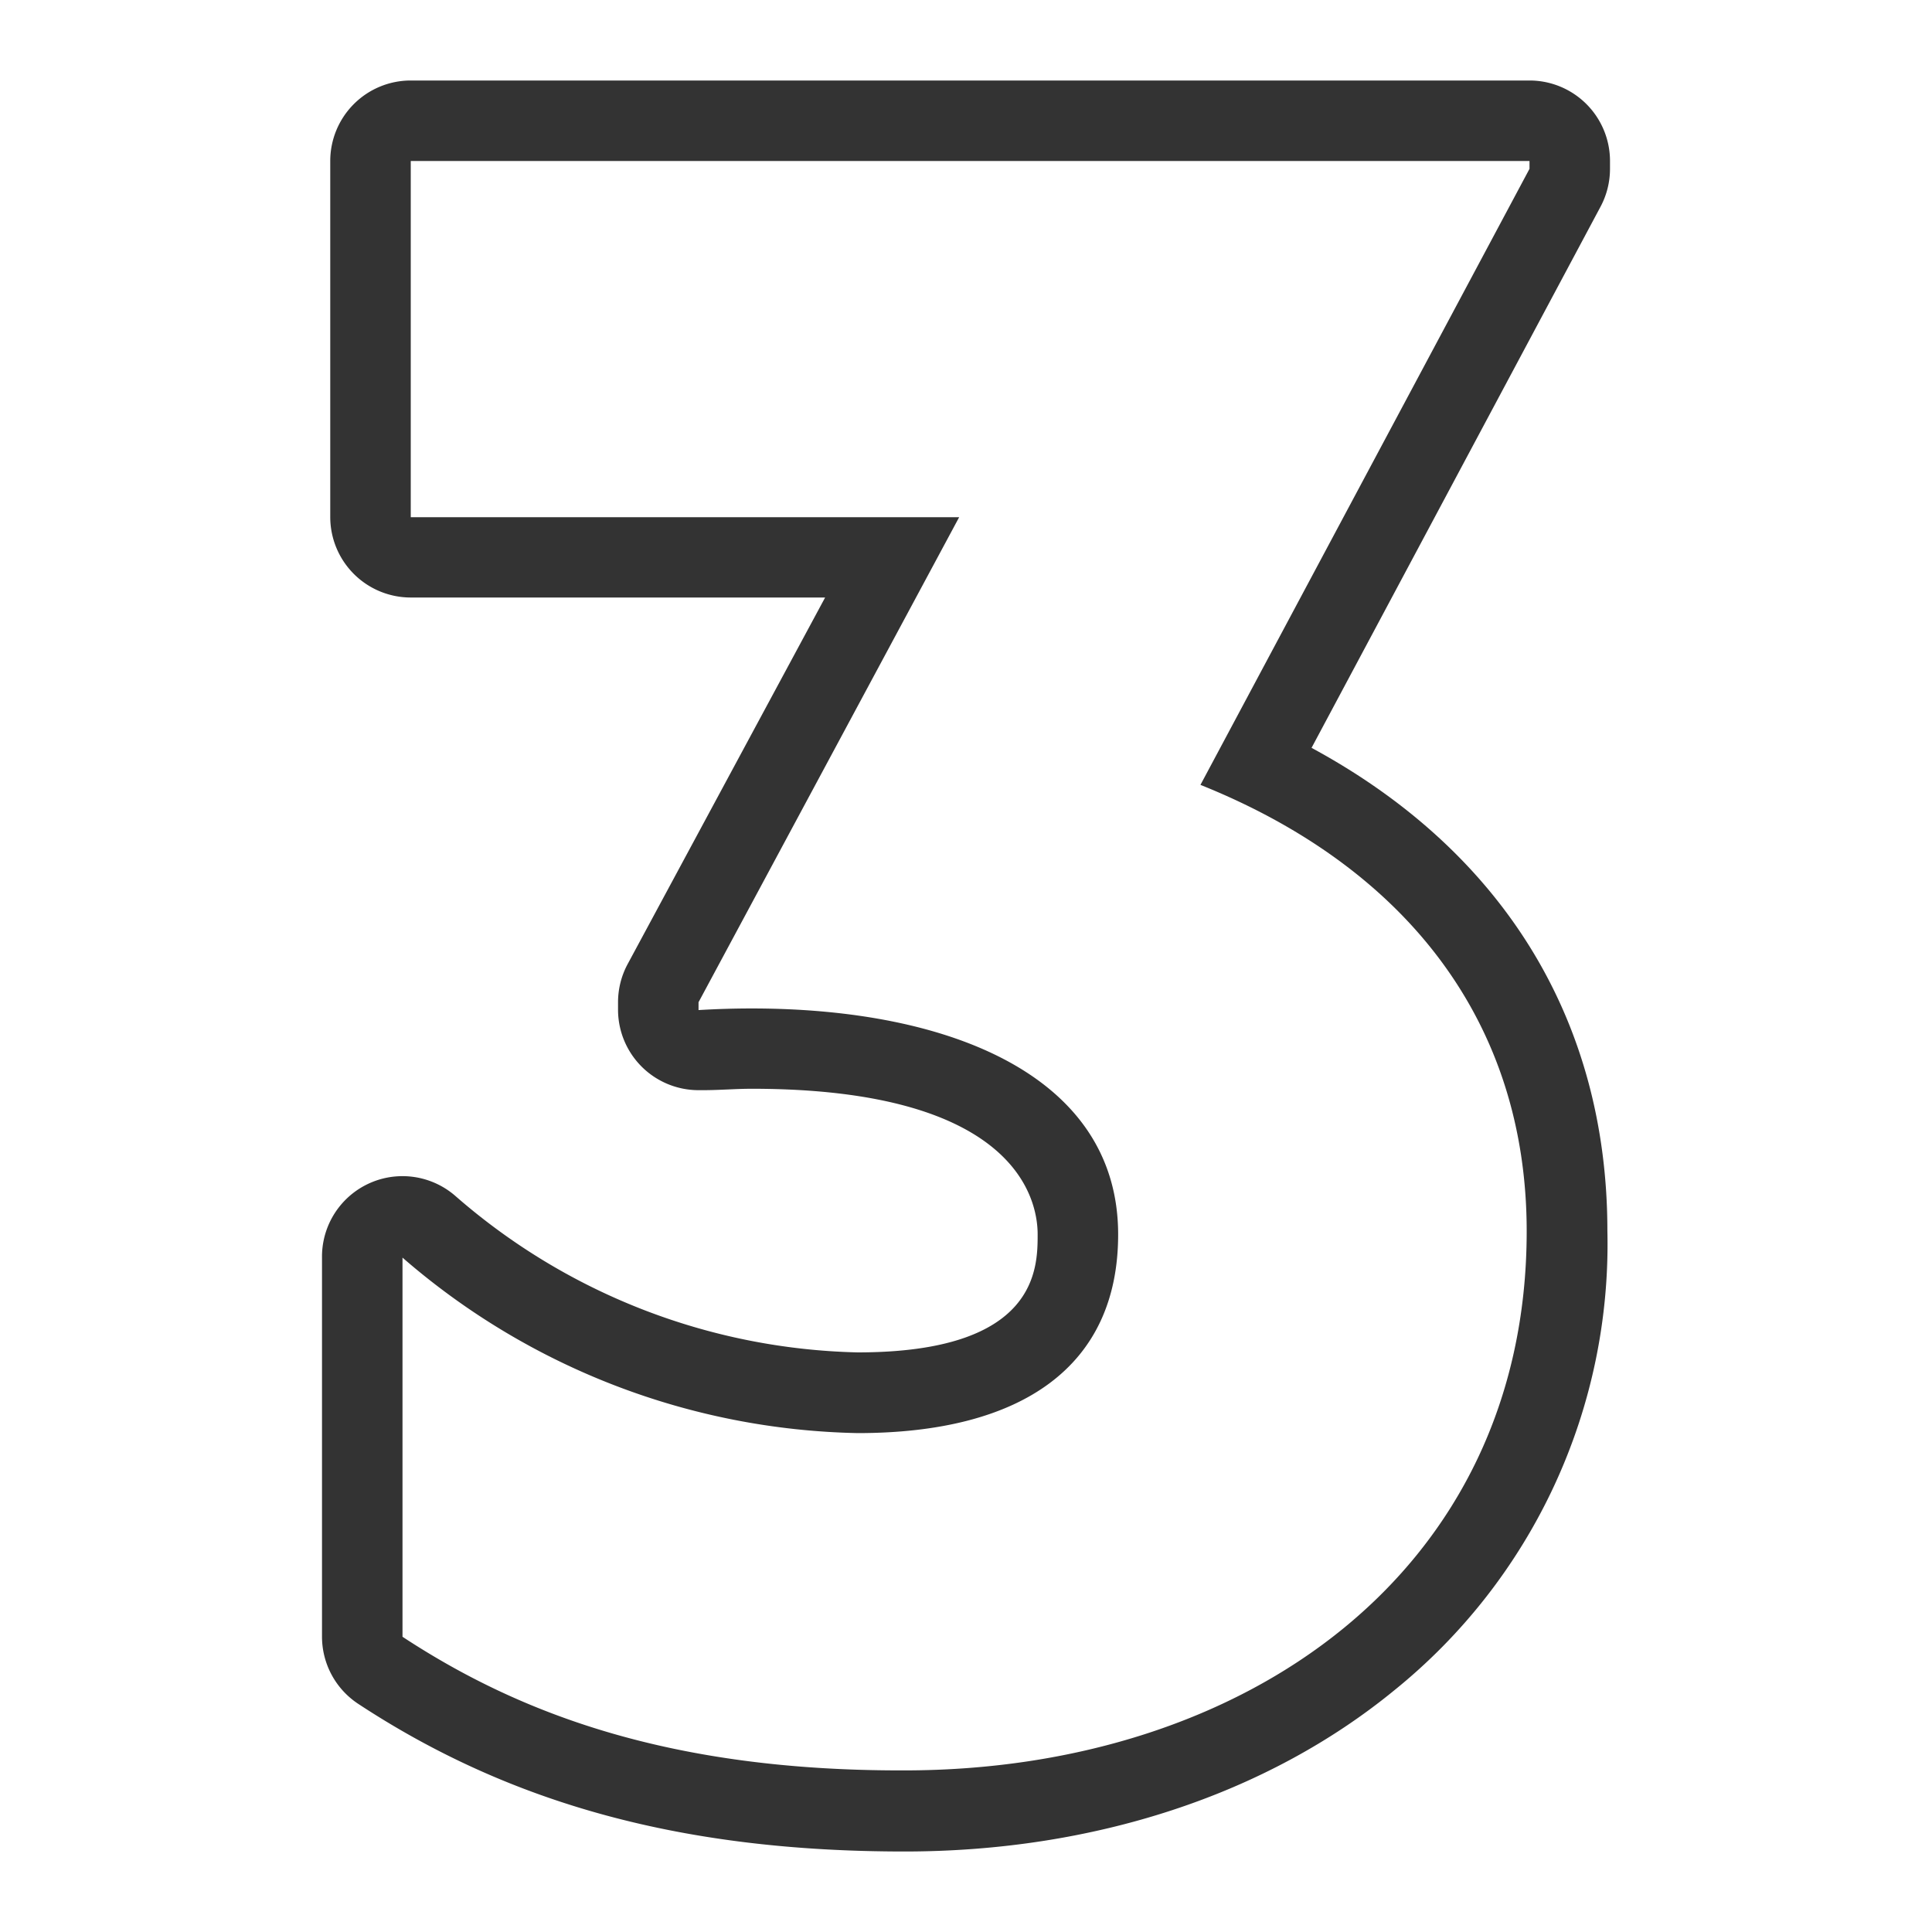 <svg id="005ed9ed-4575-43f2-990f-e4b079246452" data-name="Laag 1" xmlns="http://www.w3.org/2000/svg" xmlns:xlink="http://www.w3.org/1999/xlink" width="96" height="96" viewBox="0 0 96 96"><defs><style>.\38 bdbf2da-c989-492e-8cdd-d095577ae41a{fill:none;}.\34 421e7ae-06cc-45bc-8c08-7d5c99144681{clip-path:url(#ce00c0a9-5d30-49c4-ade1-5bf3ef1f6189);}.\32 bdc858d-5782-4382-969a-7d25adaac308{fill:#333;}.\30 15dfe77-33bb-4750-886a-a835388aa89d{clip-path:url(#1bc84244-2365-4732-b2ae-7a6ffb9972be);}</style><clipPath id="ce00c0a9-5d30-49c4-ade1-5bf3ef1f6189"><rect class="8bdbf2da-c989-492e-8cdd-d095577ae41a" width="96" height="96"/></clipPath><clipPath id="1bc84244-2365-4732-b2ae-7a6ffb9972be"><rect class="8bdbf2da-c989-492e-8cdd-d095577ae41a" y="1" width="96" height="96"/></clipPath></defs><title>number_3_v2</title><path class="2bdc858d-5782-4382-969a-7d25adaac308" d="M80,8.39V8a4,4,0,0,0-4-4H20.41a4,4,0,0,0-4,4V25.69a4,4,0,0,0,4,4H41L31.19,47.9a4,4,0,0,0-.48,1.89v.38a4,4,0,0,0,4,4h.23c.81,0,1.63-.07,2.41-.07,13.18,0,14.21,5.53,14.21,7.23s0,5.87-8.94,5.87a31.45,31.45,0,0,1-20-7.78A4,4,0,0,0,16,62.49V81.33a4,4,0,0,0,1.81,3.34C25.42,89.67,34,92,44.94,92c9.4,0,18-2.82,24.33-8a28.49,28.49,0,0,0,10.6-22.84c0-10.46-5.18-18.85-14.7-24L79.53,10.27A4,4,0,0,0,80,8.39Zm-4,0L59.65,39c10.22,4.1,16.21,11.79,16.21,22.18,0,16.92-14,26.79-30.93,26.79C33.35,88,25.86,85.18,20,81.33V62.49a35.53,35.53,0,0,0,22.62,8.72c8.18,0,12.94-3.33,12.94-9.87,0-7.78-8.19-11.23-18.21-11.23q-1.3,0-2.64.08V49.8l12.95-24.1H20.41V8H76Z"/></svg>